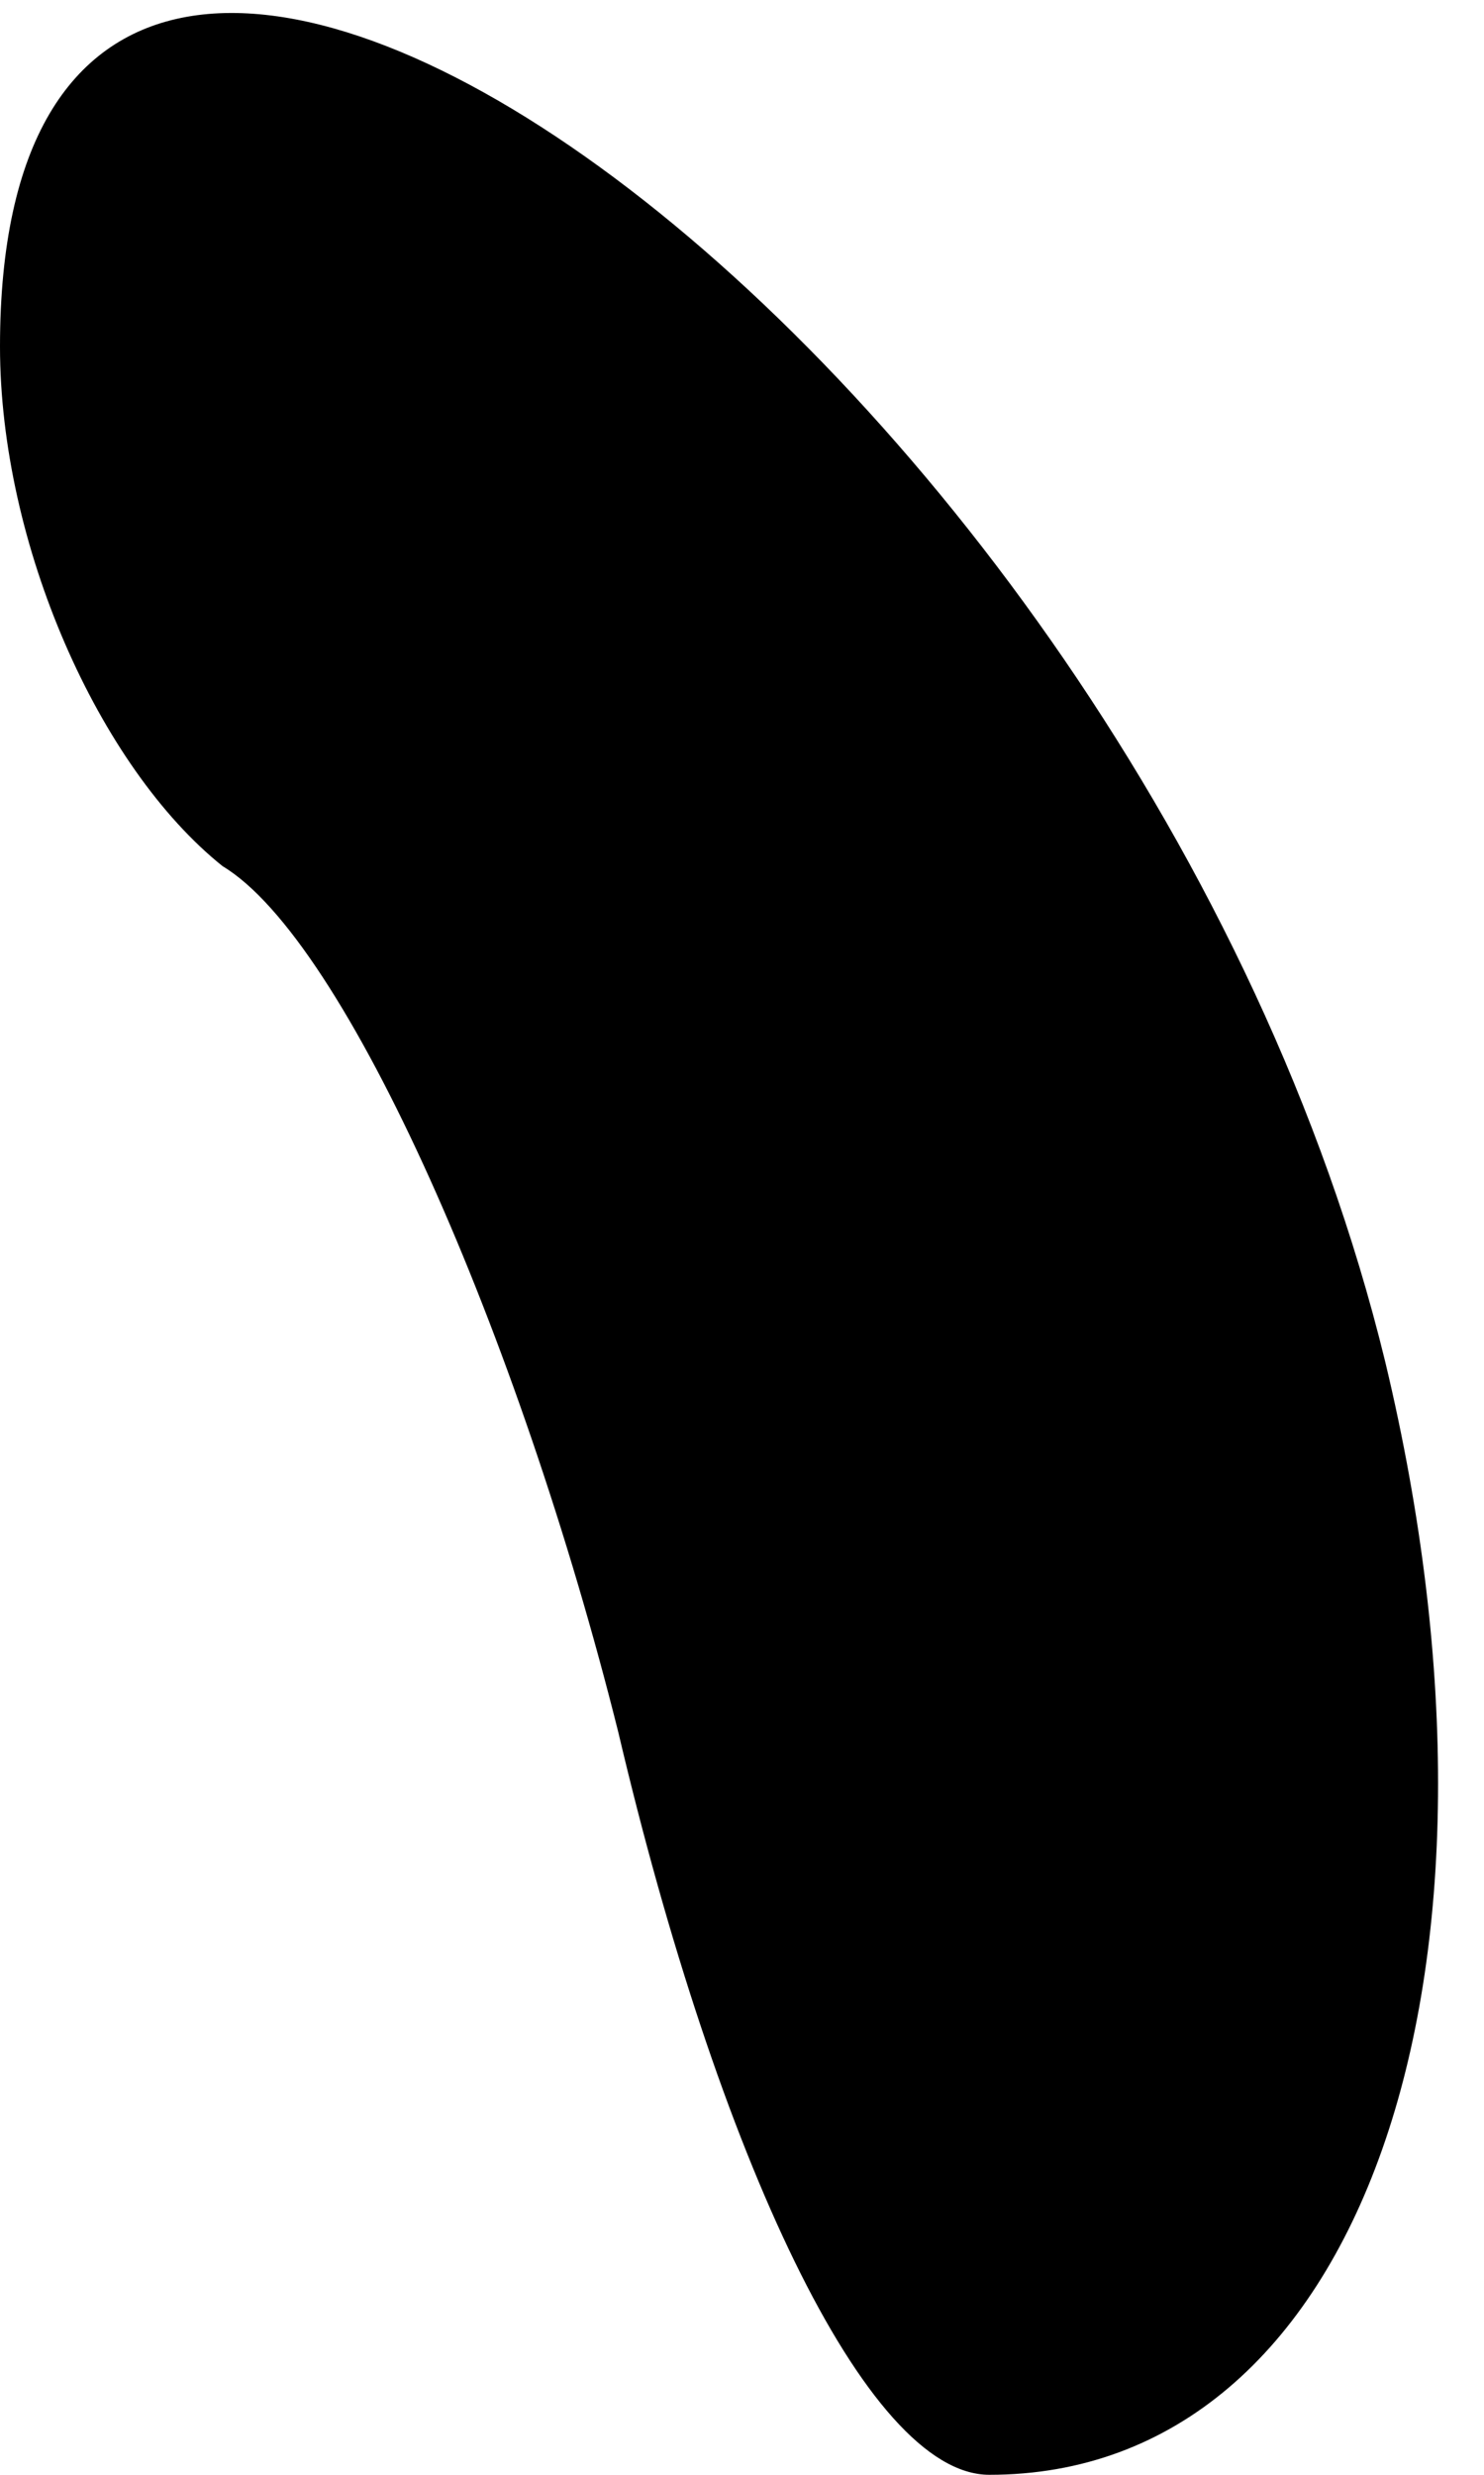 <?xml version="1.0" standalone="no"?>
<!DOCTYPE svg PUBLIC "-//W3C//DTD SVG 20010904//EN"
 "http://www.w3.org/TR/2001/REC-SVG-20010904/DTD/svg10.dtd">
<svg version="1.0" xmlns="http://www.w3.org/2000/svg"
 width="6pt" height="10pt" viewBox="0 0 6 10"
 preserveAspectRatio="xMidYMid meet">
<g transform="translate(0,10) scale(0.1,-0.1)"
fill="#000000" stroke="none">
<path fill="#000000" stroke="none" d="M0 86 c0 -8 4 -17 9 -21 5 -3 12 -19
16 -35 4 -17 10 -30 15 -30 15 0 22 20 16 45 -10 41 -56 74 -56 41z"/>
</g>
</svg>
